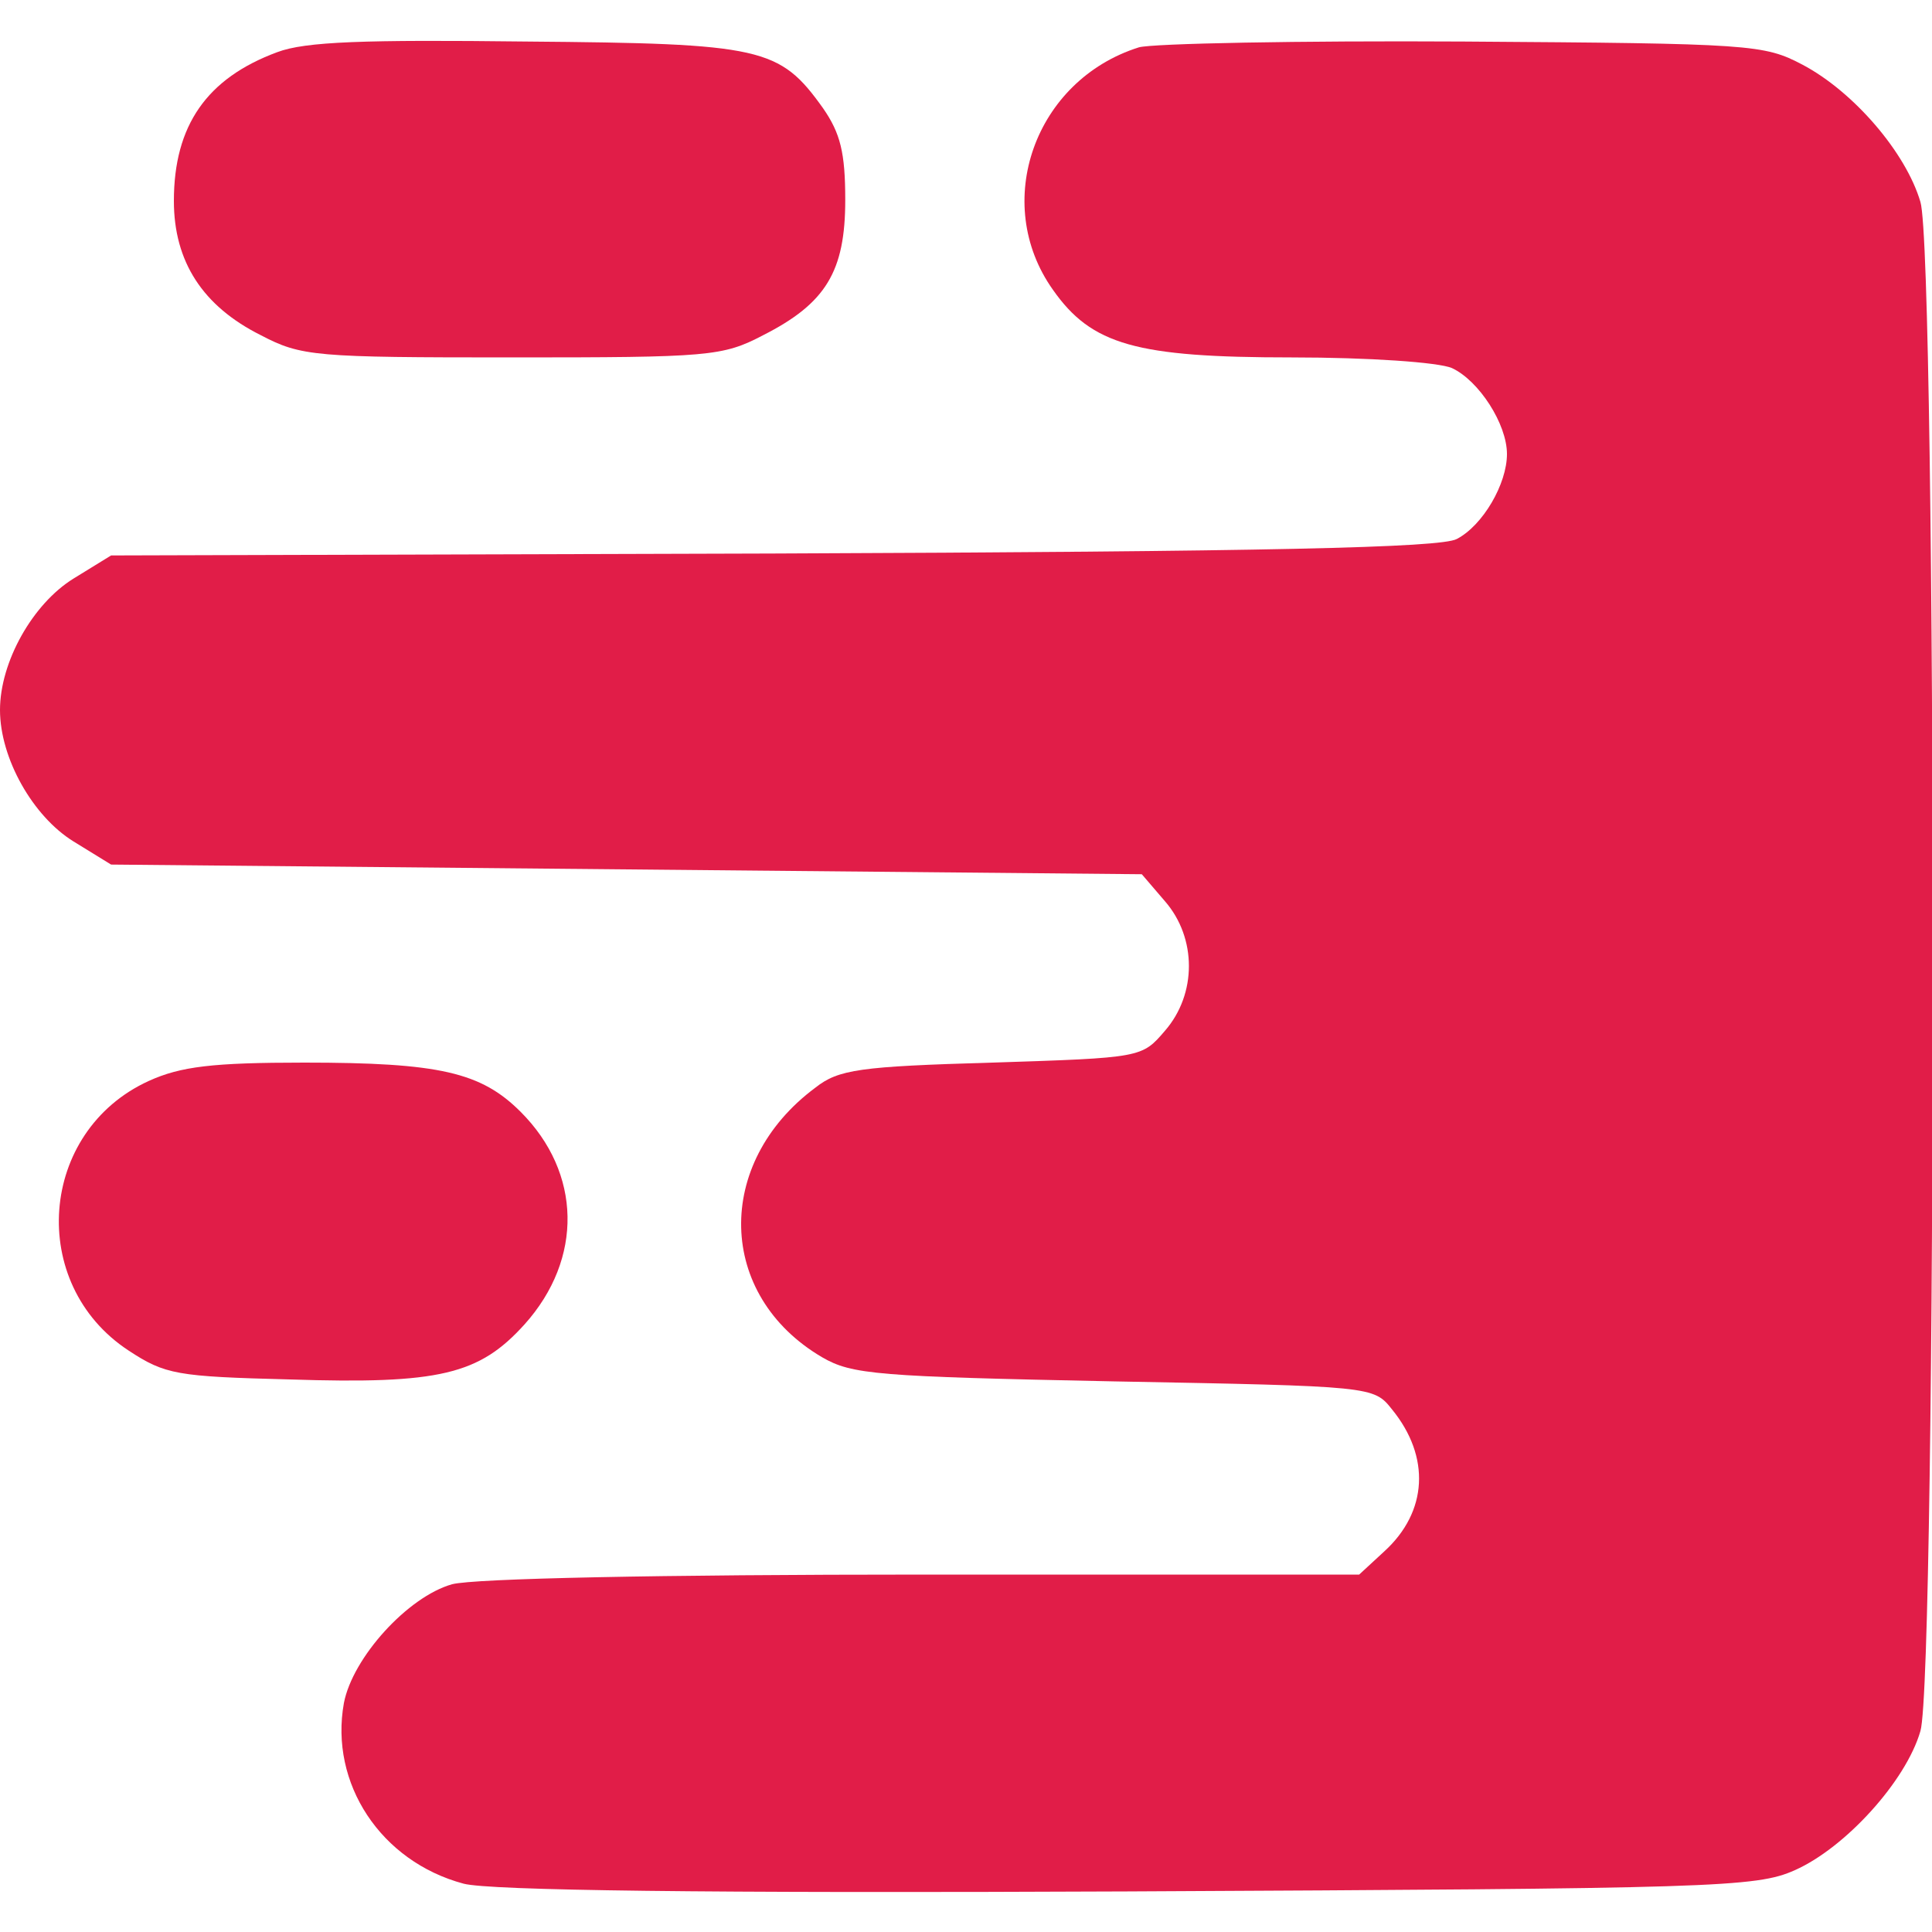 <?xml version="1.0" standalone="no"?>
<!DOCTYPE svg PUBLIC "-//W3C//DTD SVG 20010904//EN"
 "http://www.w3.org/TR/2001/REC-SVG-20010904/DTD/svg10.dtd">
<svg version="1.0" xmlns="http://www.w3.org/2000/svg"
 width="200pt" height="200pt" viewBox="0 0 200 200"
 preserveAspectRatio="xMidYMid meet">

<g transform="translate(0,200) scale(0.1,-0.1)"
fill="#e11d48" stroke="none">
<path d="M287 1946 c-73 -27 -107 -76 -107 -154 0 -63 30 -109 90 -139 42 -22
56 -23 260 -23 204 0 218 1 260 23 65 33 85 66 85 140 0 49 -5 69 -23 95 -45
63 -63 67 -307 69 -168 2 -229 0 -258 -11z"/>
<path d="M1179 1951 c-108 -34 -153 -161 -89 -251 40 -57 86 -70 247 -70 80 0
152 -5 166 -11 28 -13 57 -58 57 -89 0 -31 -25 -74 -52 -88 -17 -9 -194 -13
-708 -15 l-685 -2 -39 -24 c-42 -26 -76 -86 -76 -136 0 -50 34 -110 76 -136
l39 -24 533 -5 534 -5 24 -28 c33 -38 33 -96 0 -134 -24 -28 -24 -28 -179 -33
-137 -4 -159 -7 -183 -26 -105 -78 -102 -215 7 -279 31 -18 57 -20 302 -25
268 -5 269 -5 288 -29 40 -49 37 -106 -8 -147 l-26 -24 -451 0 c-274 0 -465
-4 -488 -10 -46 -13 -103 -76 -112 -123 -15 -83 38 -164 124 -187 27 -7 248
-10 687 -8 607 3 651 4 691 22 52 23 115 92 130 144 17 56 17 1528 0 1583 -15
51 -69 114 -122 142 -40 21 -52 22 -351 24 -170 1 -322 -2 -336 -6z"/>
<path d="M154 881 c-114 -52 -126 -210 -21 -279 38 -25 50 -27 167 -30 155 -5
196 5 243 57 61 68 59 157 -4 220 -41 41 -84 51 -224 51 -95 0 -128 -4 -161
-19z"/>
</g>
</svg>

